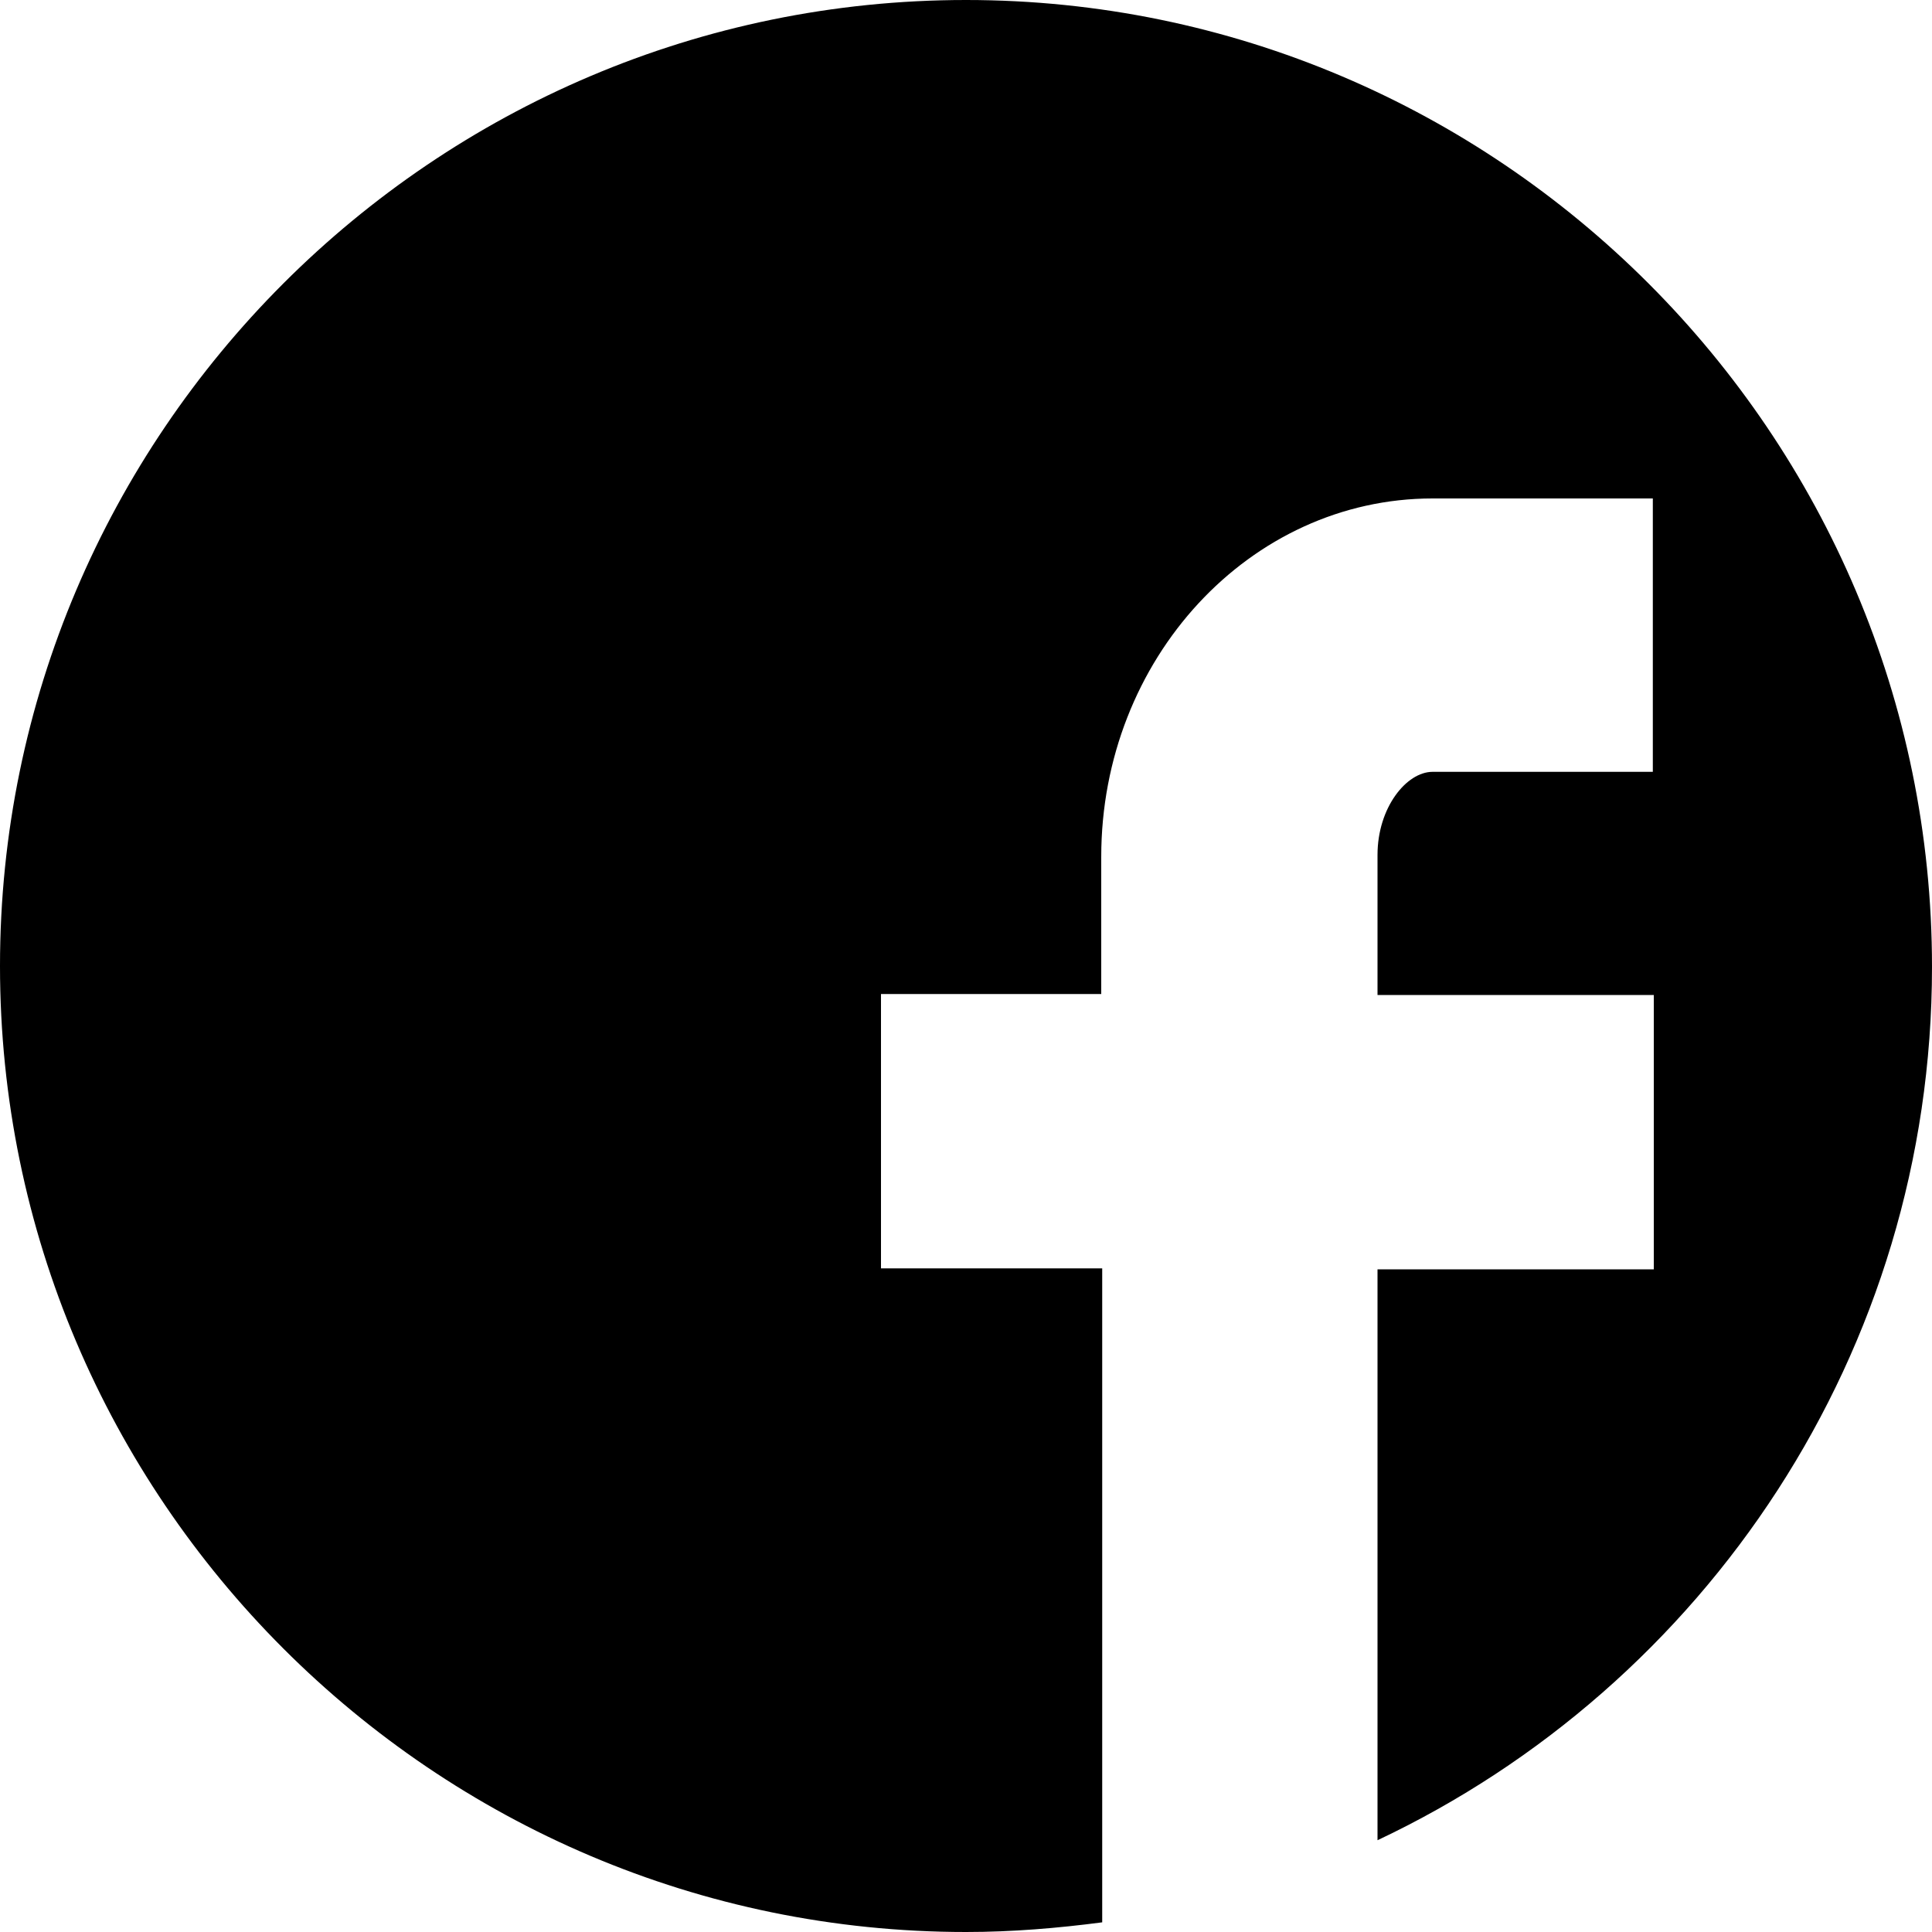 <?xml version="1.0" encoding="utf-8"?><svg version="1.1" xmlns="http://www.w3.org/2000/svg" width="200px" height="200px" viewBox="0 0 200 200"><path d="M100,0C44.9,0,0,44.9,0,100c0,55.1,44.9,100,100,100c4.8,0,9.5-0.4,14.1-1v-67.7H91.2v-28.4h22.8V88.7c0-20.5,15.4-37.1,34.3-37.1h22.8v28.3h-22.8c-2.7,0-5.7,3.7-5.7,8.6v14.5h28.6v28.4h-28.6v59.1c33.9-16,57.4-50.5,57.4-90.4C200,44.9,155.1,0,100,0z"/></svg>